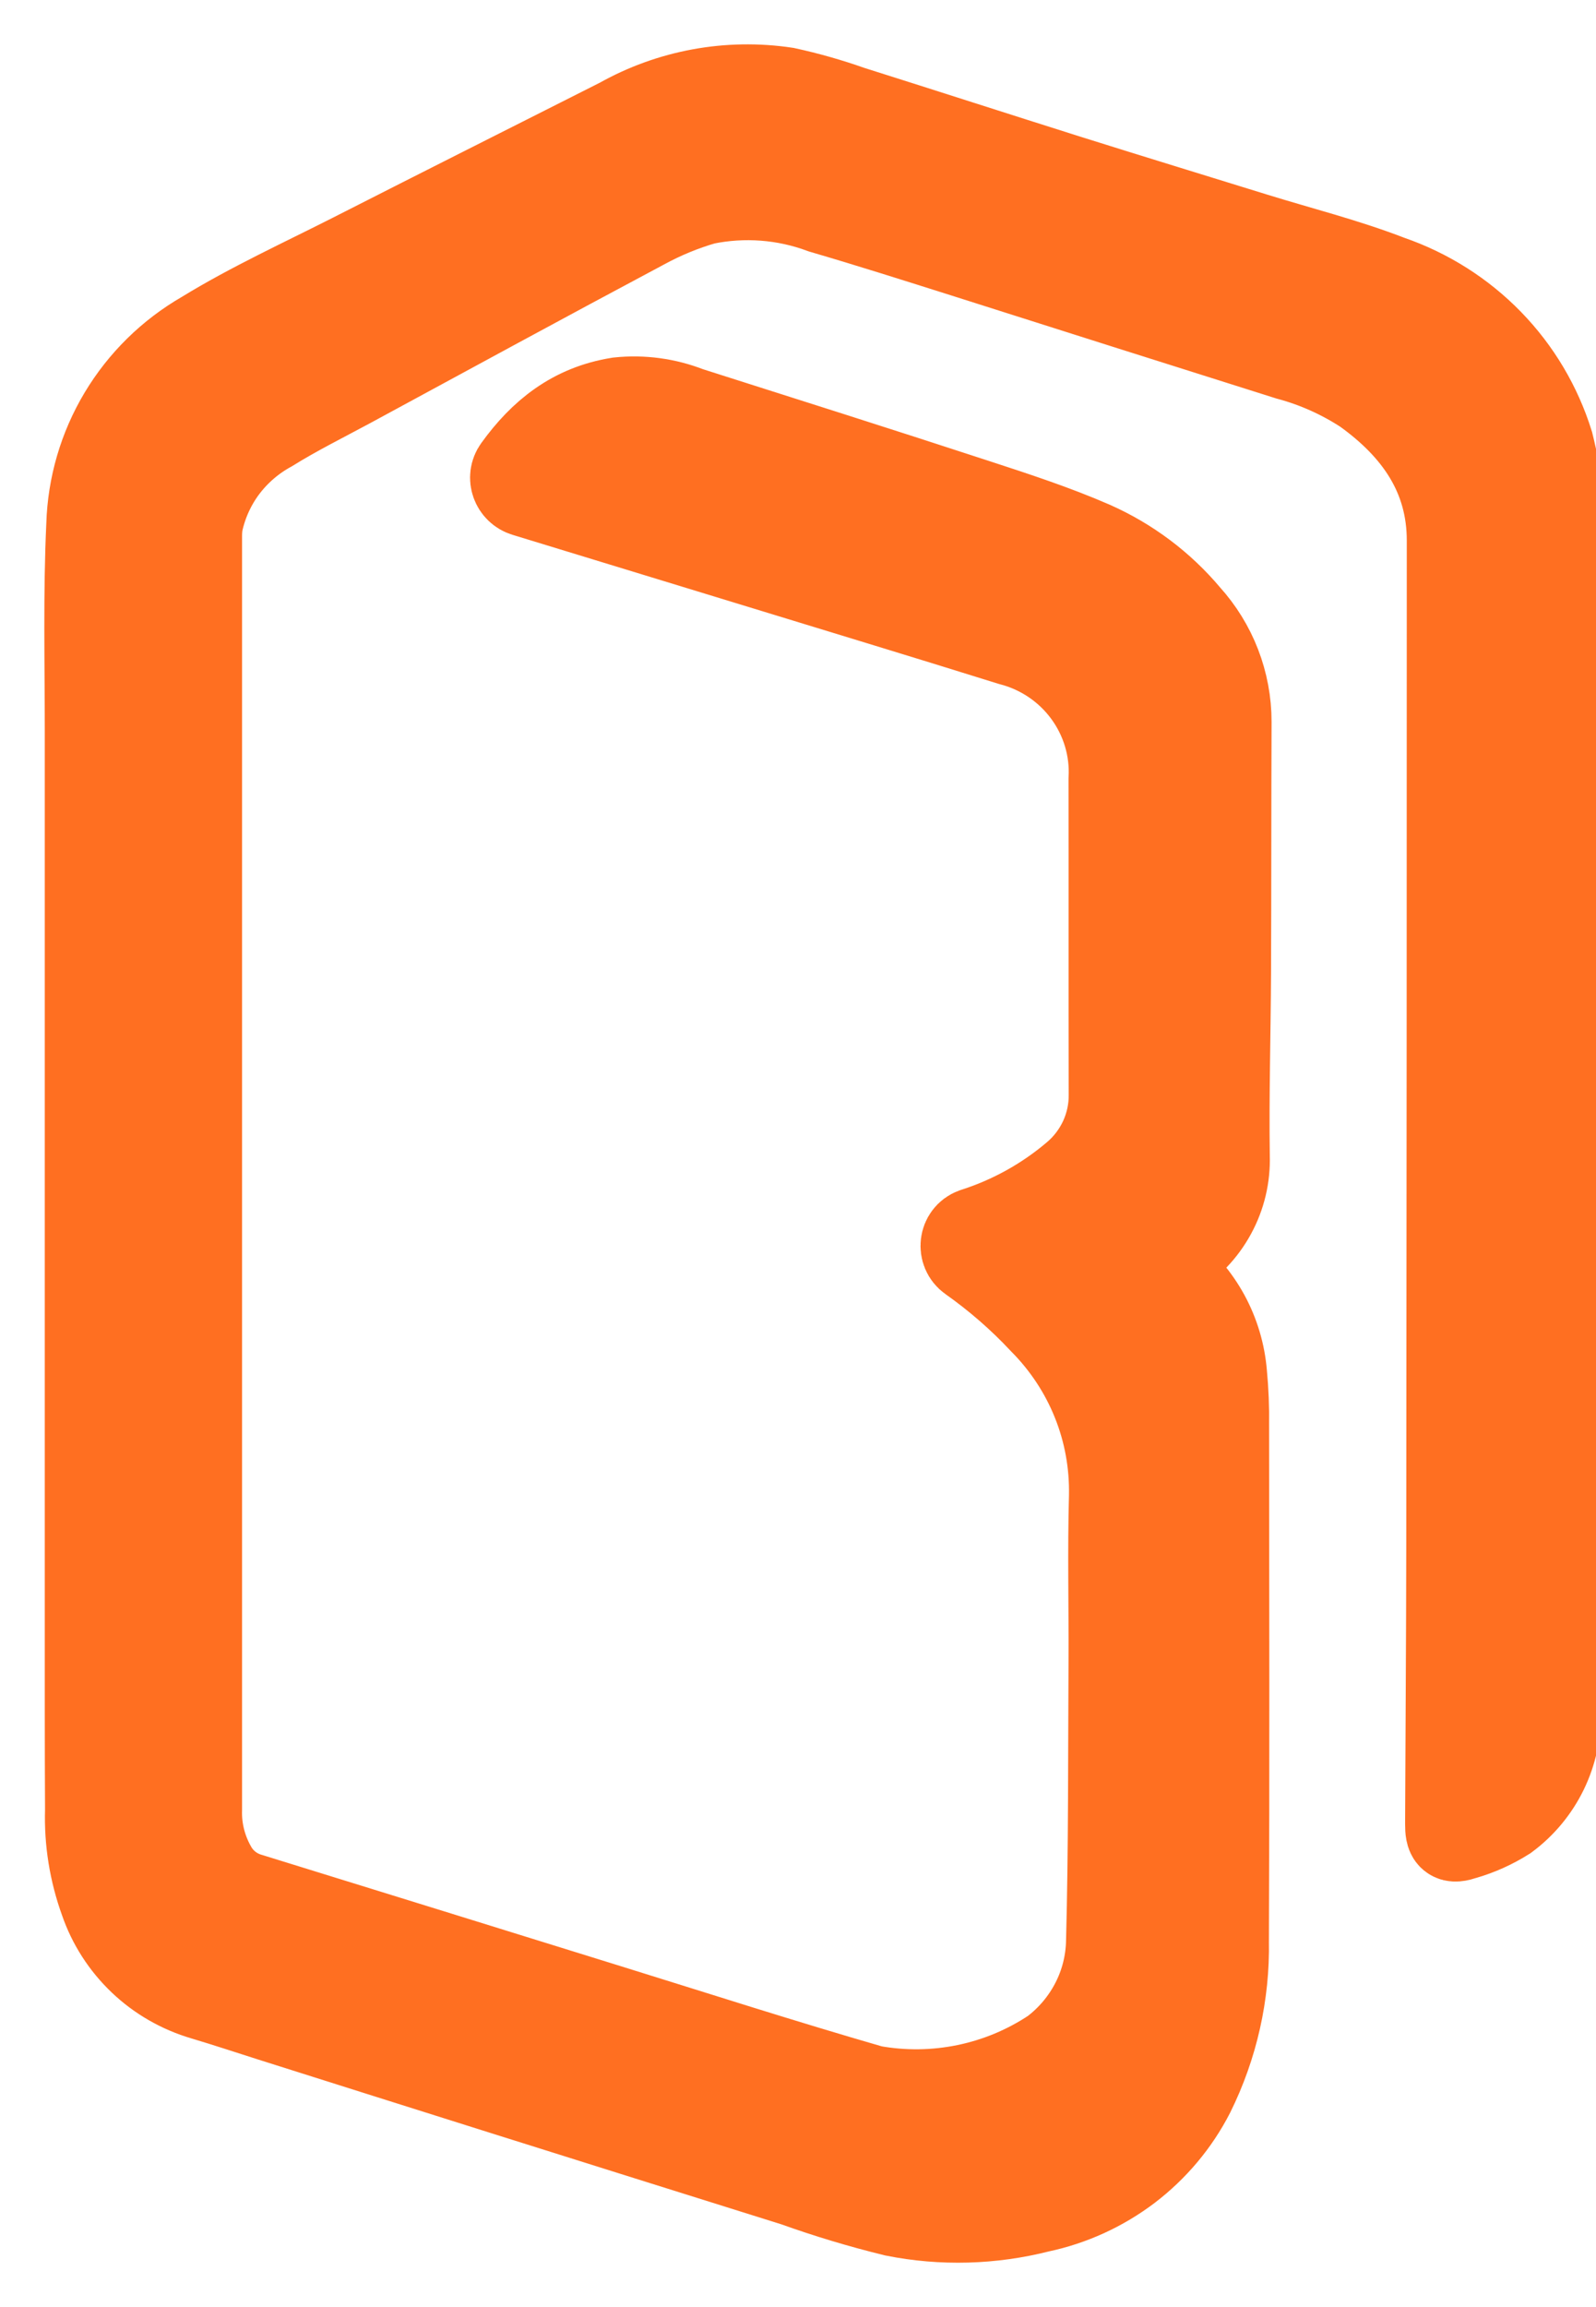 <svg width="18" height="26" viewBox="0 0 18 26" fill="none" xmlns="http://www.w3.org/2000/svg">
<g id="Logo">
<path id="Path 3238" d="M17.615 6.689C17.615 6.81 17.601 6.93 17.595 7.051C17.59 10.213 17.585 13.375 17.581 16.537C17.58 17.455 17.583 18.373 17.554 19.291C17.561 19.519 17.512 19.745 17.412 19.951C17.312 20.156 17.164 20.335 16.979 20.472C16.833 20.564 16.674 20.636 16.508 20.684C16.37 20.731 16.347 20.702 16.347 20.556C16.351 19.518 16.359 18.481 16.36 17.444C16.364 13.66 16.366 9.876 16.366 6.092C16.366 5.354 15.984 4.817 15.399 4.397C15.134 4.224 14.842 4.093 14.535 4.011C13.318 3.627 12.102 3.242 10.886 2.855C10.351 2.686 9.817 2.516 9.28 2.359C8.853 2.2 8.389 2.165 7.942 2.257C7.701 2.326 7.469 2.422 7.249 2.542C6.141 3.132 5.037 3.733 3.933 4.331C3.634 4.492 3.328 4.644 3.04 4.823C2.839 4.933 2.664 5.084 2.526 5.266C2.389 5.448 2.293 5.657 2.244 5.879C2.234 5.932 2.23 5.986 2.23 6.039V20.388C2.222 20.635 2.287 20.879 2.417 21.091C2.507 21.231 2.645 21.335 2.807 21.382C4.152 21.798 5.496 22.214 6.841 22.632C7.837 22.941 8.831 23.261 9.833 23.55C10.546 23.679 11.283 23.527 11.884 23.126C12.078 22.979 12.236 22.791 12.347 22.576C12.458 22.361 12.518 22.123 12.523 21.882C12.551 20.826 12.545 19.77 12.551 18.714C12.554 18.095 12.539 17.477 12.556 16.858C12.563 16.493 12.498 16.13 12.361 15.79C12.225 15.451 12.021 15.142 11.762 14.881C11.517 14.619 11.245 14.383 10.952 14.176C10.844 14.1 10.864 13.932 10.988 13.887C11.406 13.754 11.793 13.54 12.127 13.257C12.262 13.144 12.37 13.002 12.444 12.843C12.517 12.684 12.555 12.51 12.553 12.335C12.55 11.152 12.553 9.969 12.551 8.785C12.571 8.434 12.467 8.088 12.258 7.804C12.049 7.52 11.747 7.316 11.403 7.227C10.437 6.925 9.467 6.632 8.499 6.335C7.641 6.073 6.784 5.811 5.926 5.549C5.813 5.515 5.764 5.38 5.834 5.285C6.119 4.89 6.47 4.607 6.978 4.526C7.244 4.498 7.514 4.535 7.763 4.633C8.842 4.976 9.922 5.318 10.998 5.67C11.442 5.815 11.888 5.96 12.315 6.146C12.728 6.329 13.093 6.603 13.382 6.947C13.678 7.273 13.841 7.696 13.841 8.134C13.837 9.076 13.839 10.017 13.835 10.959C13.832 11.65 13.811 12.342 13.821 13.033C13.828 13.254 13.776 13.474 13.669 13.669C13.563 13.864 13.406 14.028 13.215 14.144C13.197 14.156 13.179 14.168 13.16 14.18C13.114 14.211 13.108 14.279 13.152 14.313C13.334 14.454 13.485 14.631 13.595 14.832C13.705 15.034 13.771 15.256 13.79 15.485C13.808 15.676 13.816 15.867 13.813 16.059C13.815 17.999 13.819 19.939 13.811 21.879C13.822 22.469 13.69 23.053 13.428 23.583C13.259 23.913 13.017 24.201 12.721 24.427C12.424 24.652 12.081 24.809 11.715 24.886C11.184 25.021 10.629 25.037 10.091 24.93C9.712 24.837 9.338 24.725 8.97 24.593C7.864 24.247 6.757 23.899 5.651 23.551C4.788 23.279 3.926 23.007 3.064 22.734C2.809 22.653 2.556 22.569 2.301 22.493C2.039 22.416 1.8 22.279 1.604 22.092C1.407 21.904 1.259 21.674 1.171 21.418C1.053 21.092 0.997 20.747 1.008 20.401C1.004 19.663 1.005 18.926 1.005 18.189V8.232C1.005 7.46 0.986 6.687 1.022 5.916C1.035 5.481 1.159 5.056 1.383 4.682C1.607 4.308 1.924 3.996 2.304 3.777C2.842 3.447 3.422 3.183 3.987 2.896C4.989 2.386 5.995 1.881 6.999 1.374C7.563 1.057 8.218 0.936 8.86 1.032C9.109 1.086 9.354 1.156 9.594 1.241C10.409 1.498 11.222 1.761 12.037 2.018C12.737 2.238 13.44 2.453 14.141 2.67C14.651 2.828 15.172 2.958 15.668 3.15C16.095 3.297 16.481 3.541 16.795 3.863C17.109 4.185 17.341 4.576 17.474 5.004C17.524 5.204 17.561 5.408 17.585 5.613C17.604 5.717 17.615 5.822 17.615 5.928V6.689Z" fill="#FF6F21" stroke="#FF6F21" strokeWidth="0.5" strokeLinecap="round"/>
</g>
</svg>
